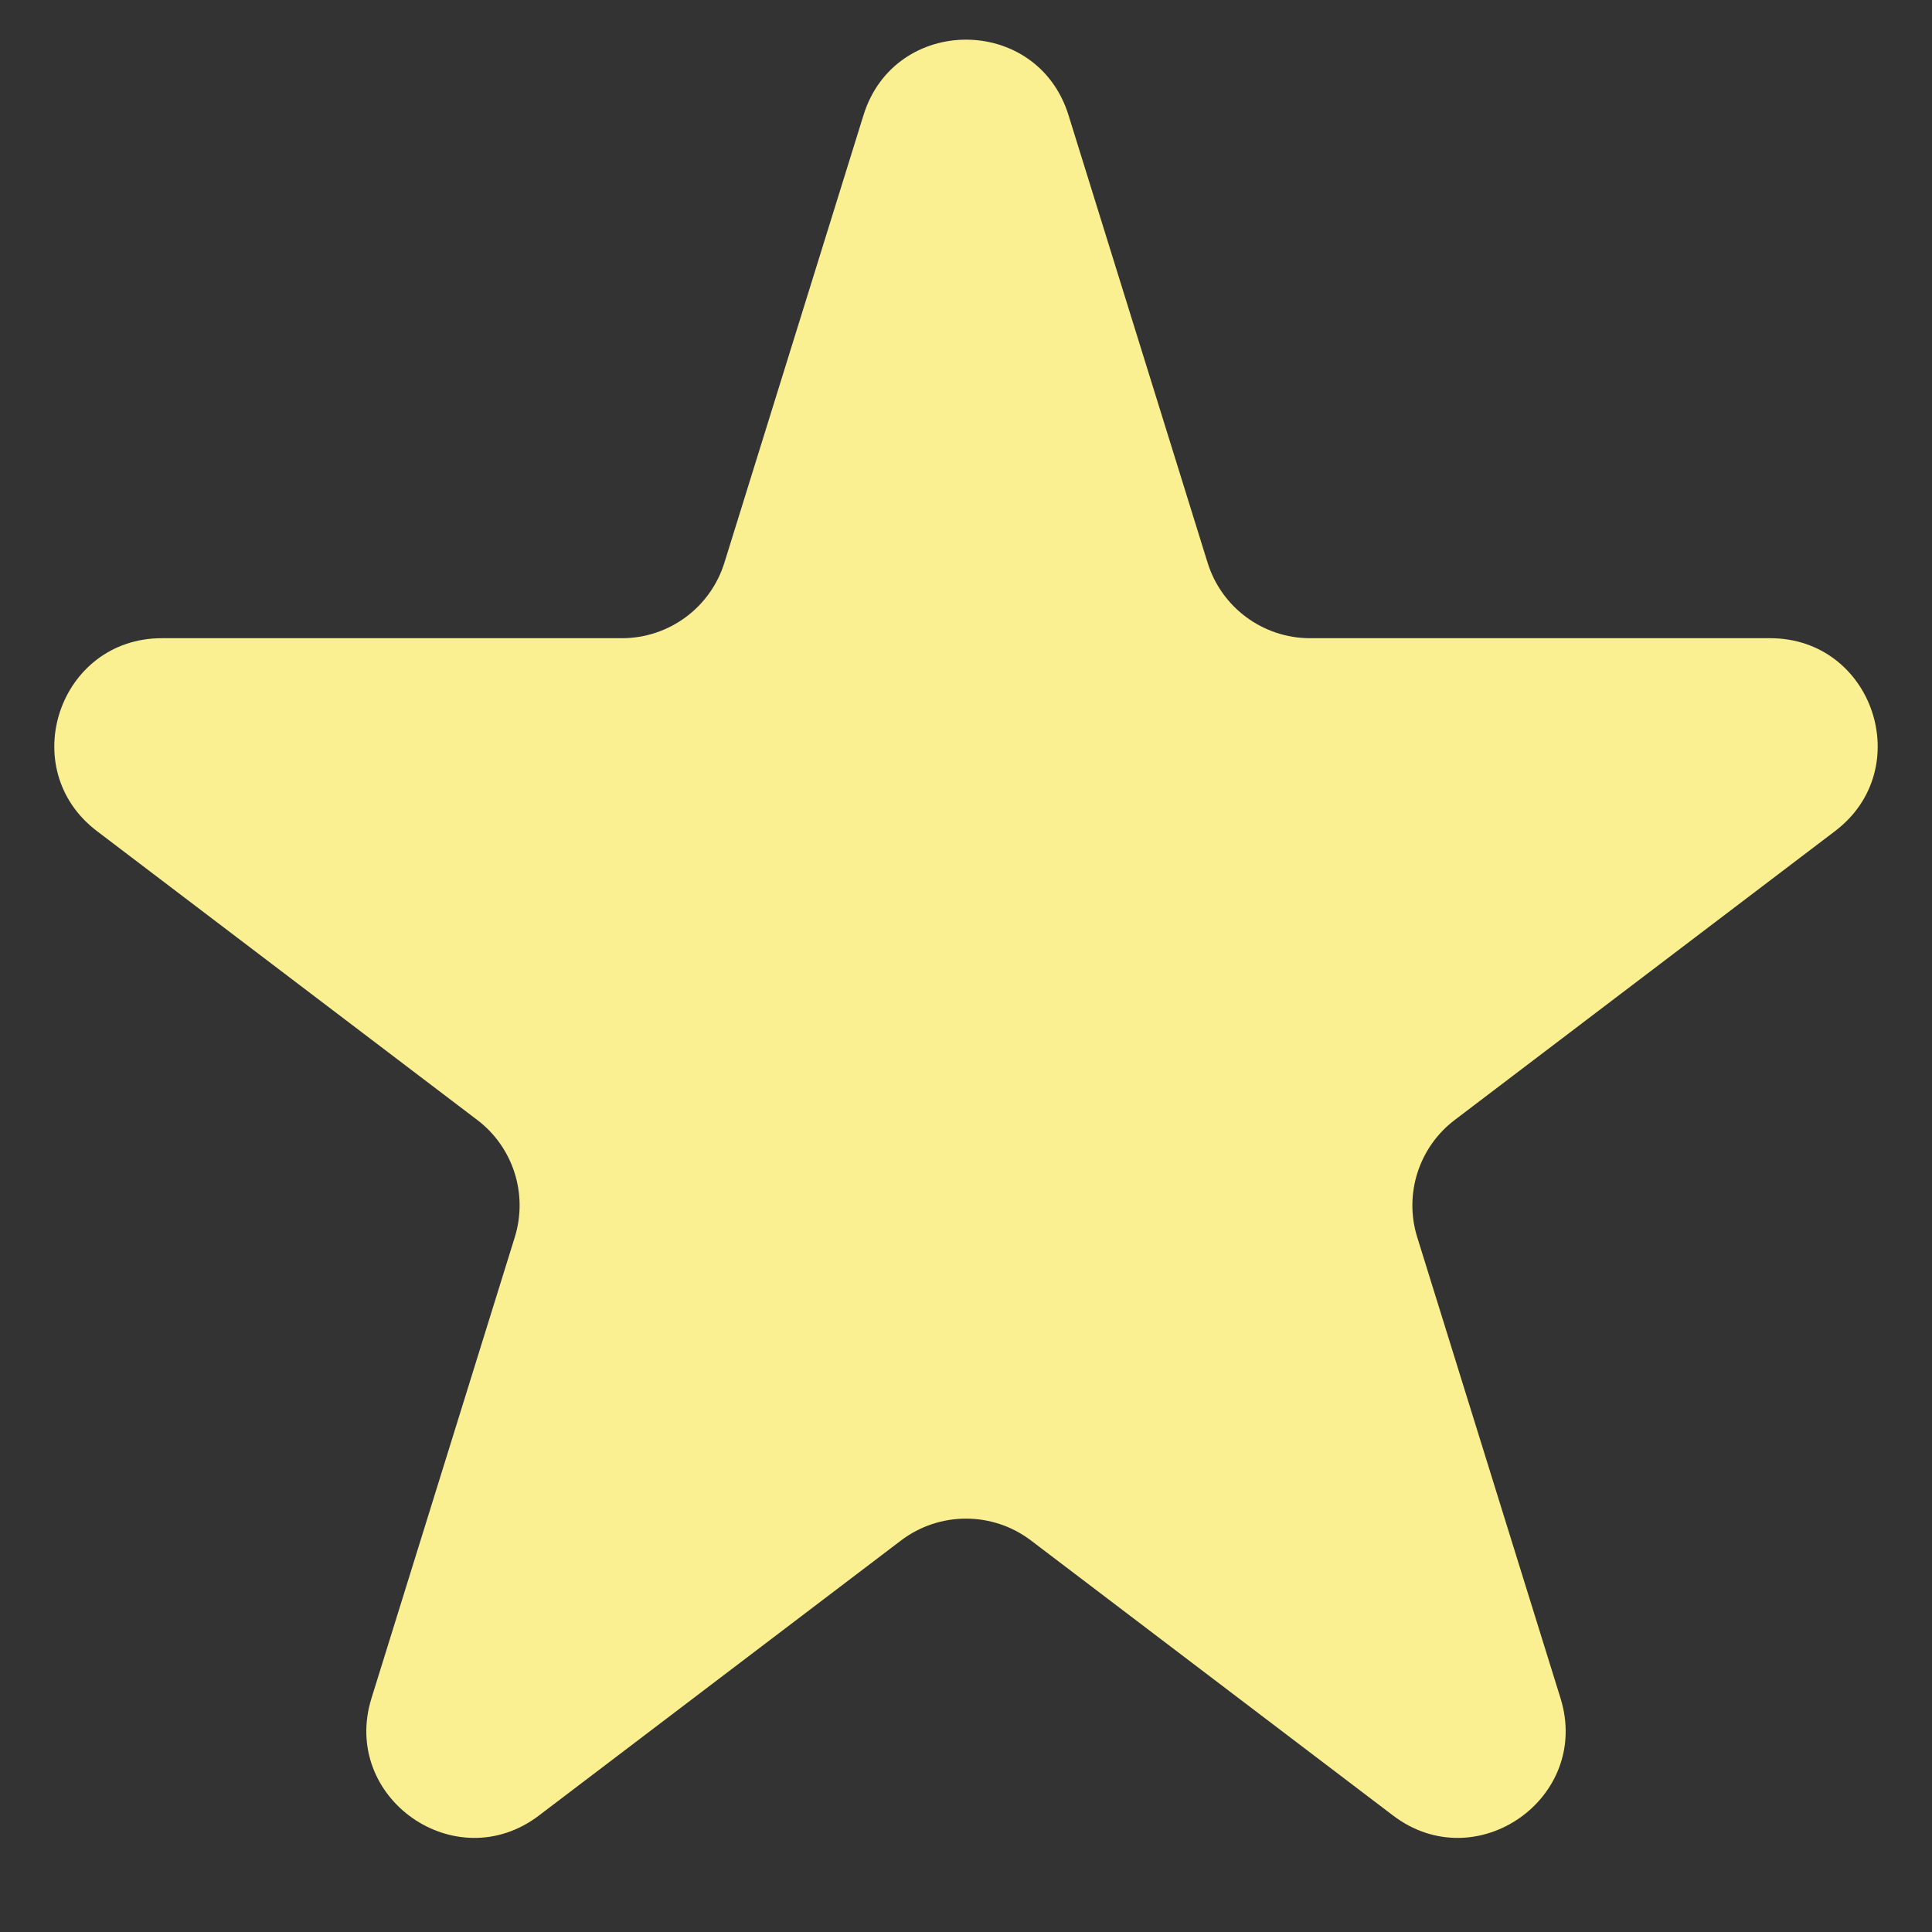 <svg width="18" height="18" viewBox="0 0 18 18" fill="none" xmlns="http://www.w3.org/2000/svg">
<rect x="0" y="0" width="18" height="18" fill="#333333" stroke="none"/>
<path id="Star 1" d="M8.045 1.073C8.336 0.135 9.664 0.135 9.955 1.073L11.251 5.243C11.381 5.661 11.768 5.946 12.206 5.946H16.492C17.45 5.946 17.86 7.163 17.097 7.743L13.554 10.434C13.219 10.688 13.079 11.125 13.204 11.527L14.539 15.822C14.828 16.751 13.754 17.504 12.979 16.915L9.605 14.352C9.247 14.081 8.753 14.081 8.395 14.352L5.021 16.915C4.246 17.504 3.172 16.751 3.461 15.822L4.796 11.527C4.921 11.125 4.781 10.688 4.446 10.434L0.903 7.743C0.14 7.163 0.55 5.946 1.508 5.946H5.794C6.232 5.946 6.619 5.661 6.749 5.243L8.045 1.073Z" fill="#FAF091"/>
</svg>

